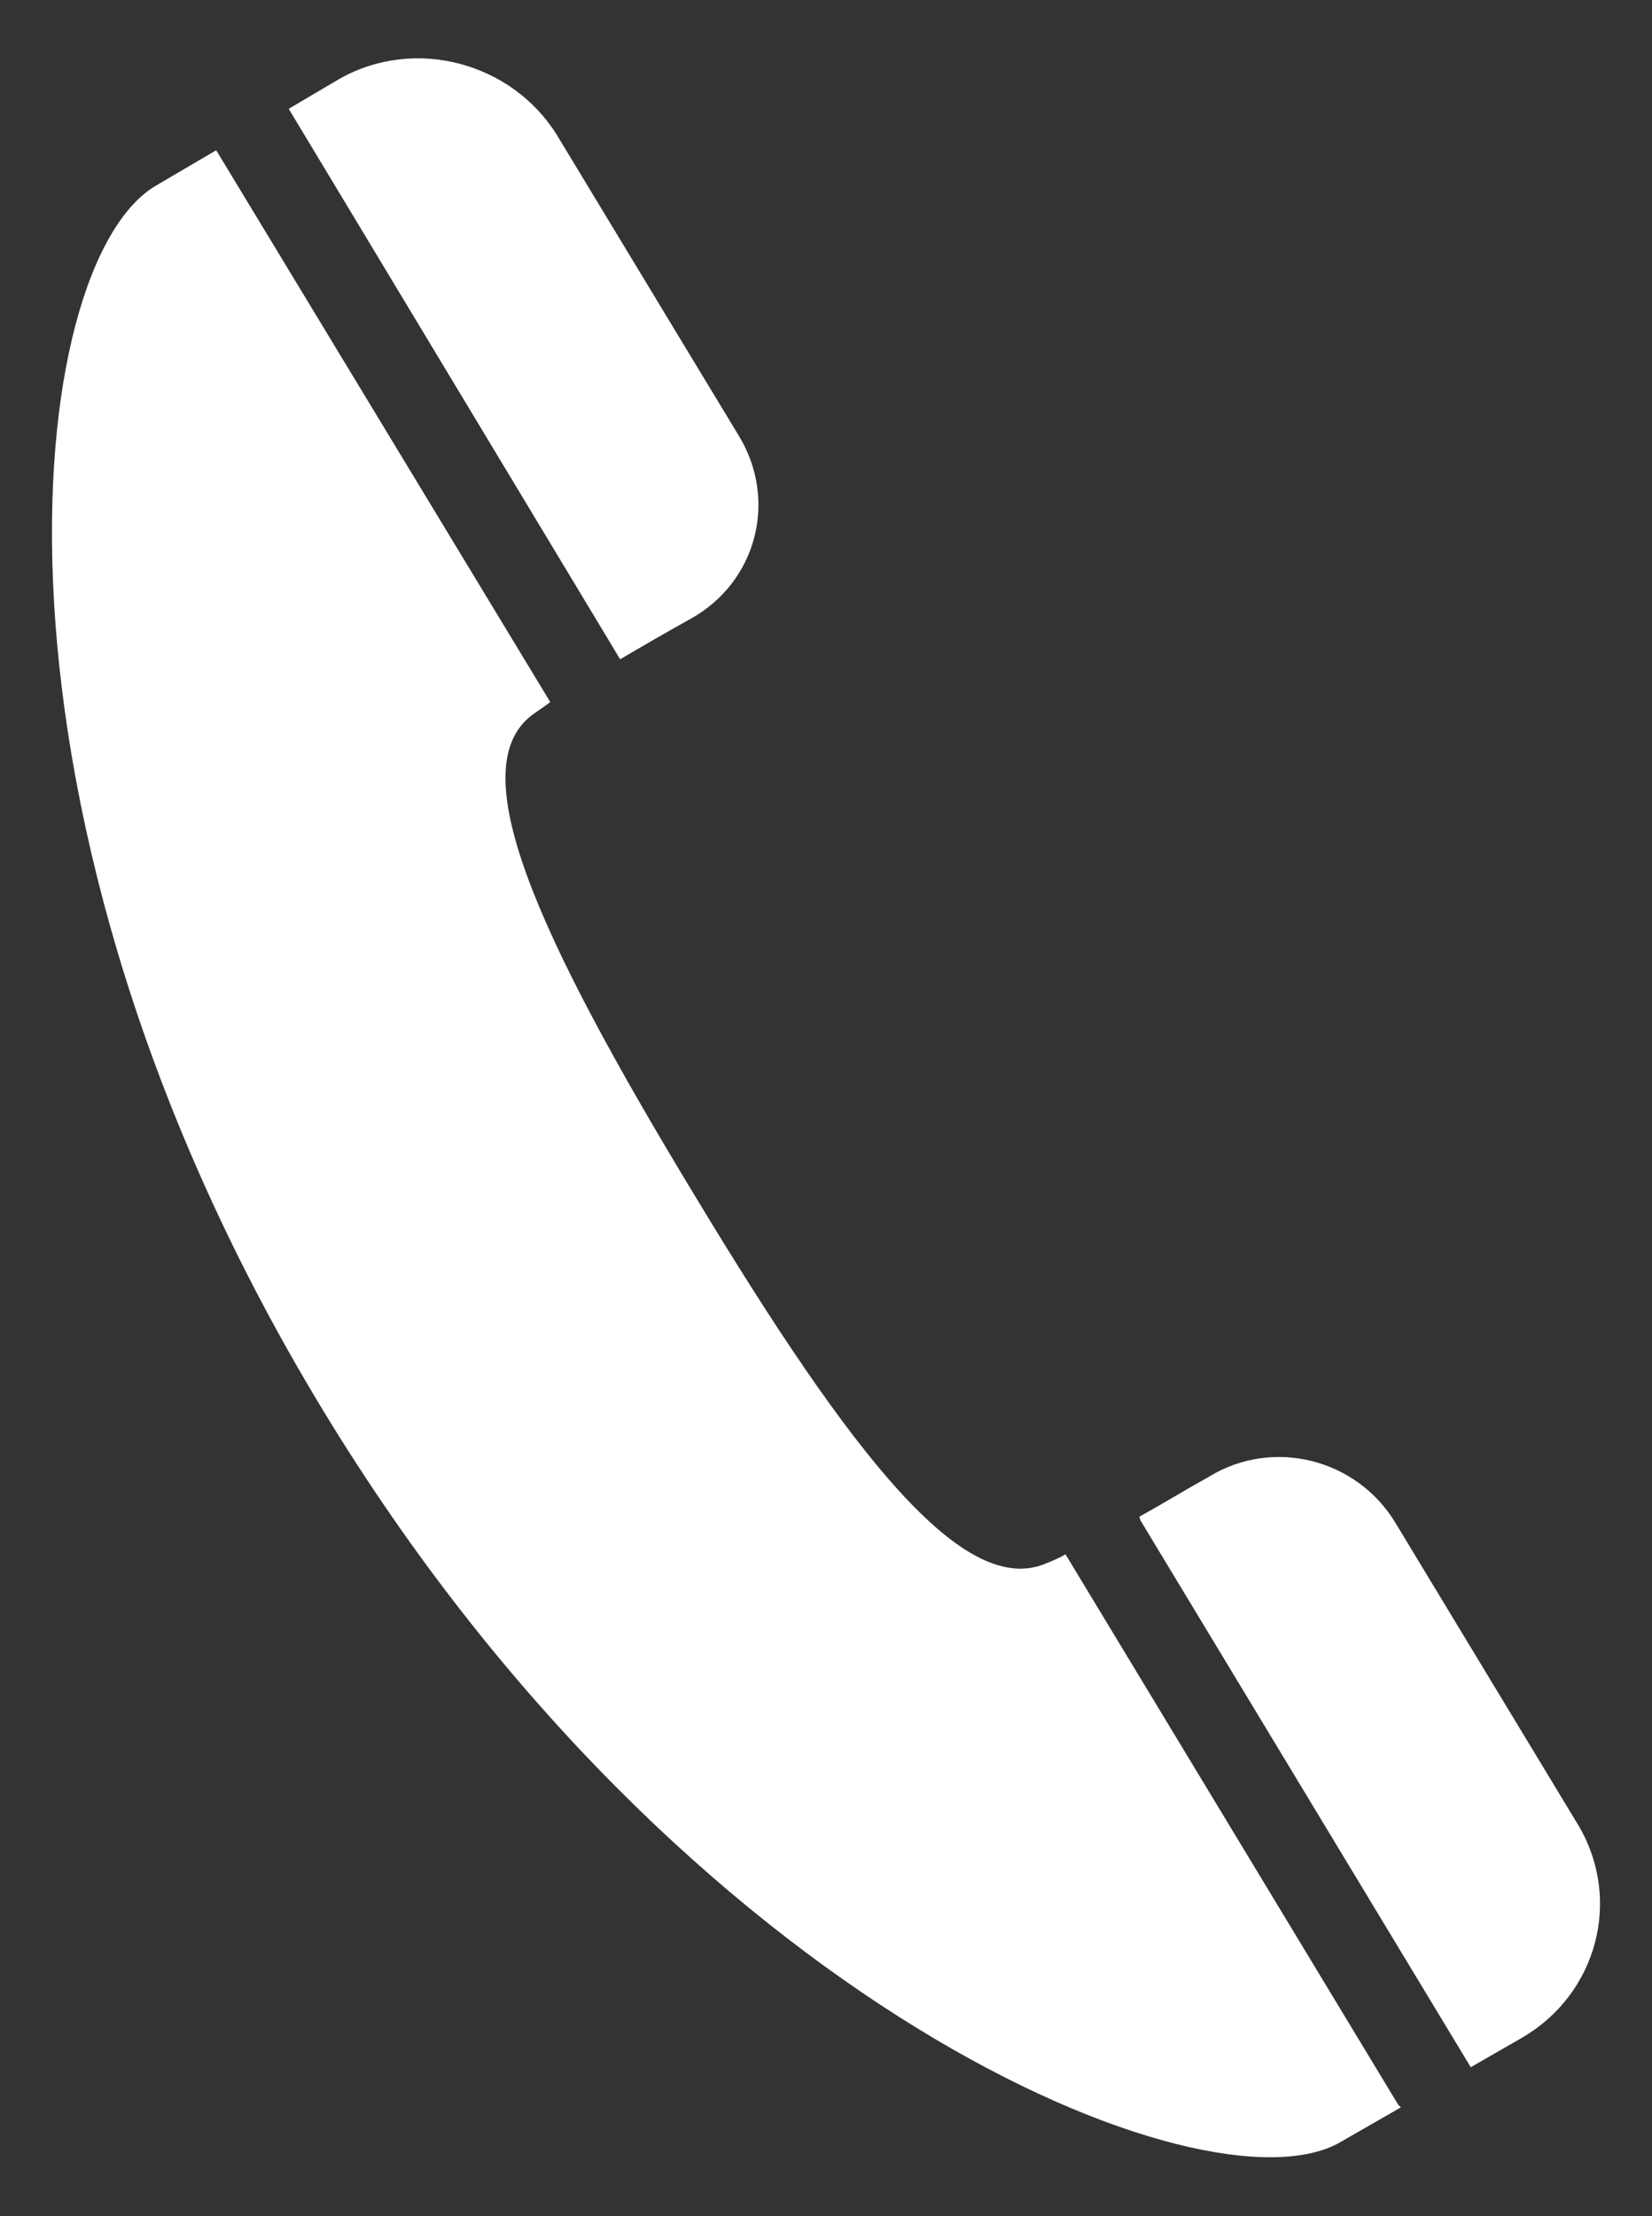<?xml version="1.0" encoding="utf-8"?>
<!-- Generator: Adobe Illustrator 24.3.0, SVG Export Plug-In . SVG Version: 6.00 Build 0)  -->
<svg version="1.1" id="Layer_1" xmlns="http://www.w3.org/2000/svg" xmlns:xlink="http://www.w3.org/1999/xlink" x="0px" y="0px"
	 viewBox="0 0 12.76 17.11" style="enable-background:new 0 0 12.76 17.11;" xml:space="preserve">
<rect x="0" y="0" width="12.76" height="17.11" fill="#333333" stroke="none"/>
<style type="text/css">
	.st0{fill:#FFFFFF;}
</style>
<path class="st0" d="M11.76,15.73l-0.4,0.23l-2.55-4.22L8.8,11.71c0.18-0.1,0.36-0.21,0.54-0.31c0.49-0.3,1.14-0.14,1.44,0.36
	l1.41,2.33C12.53,14.66,12.34,15.39,11.76,15.73 M10.82,16.27l-0.47,0.27c-1.03,0.59-5.07-1.06-7.86-5.66
	c-2.79-4.6-2.31-8.86-1.28-9.45l0.46-0.27l2.58,4.26c-0.05,0.04-0.1,0.07-0.14,0.1c-0.54,0.41,0.02,1.67,1.25,3.7
	c1.23,2.04,2.09,3.12,2.72,2.85c0.05-0.02,0.1-0.04,0.15-0.07l2.57,4.25L10.82,16.27z M5.33,4.78c-0.18,0.1-0.37,0.21-0.54,0.31
	L2.23,0.84l0.39-0.23C3.2,0.28,3.95,0.48,4.3,1.04l1.41,2.33C6.01,3.87,5.84,4.5,5.33,4.78"/>
</svg>
